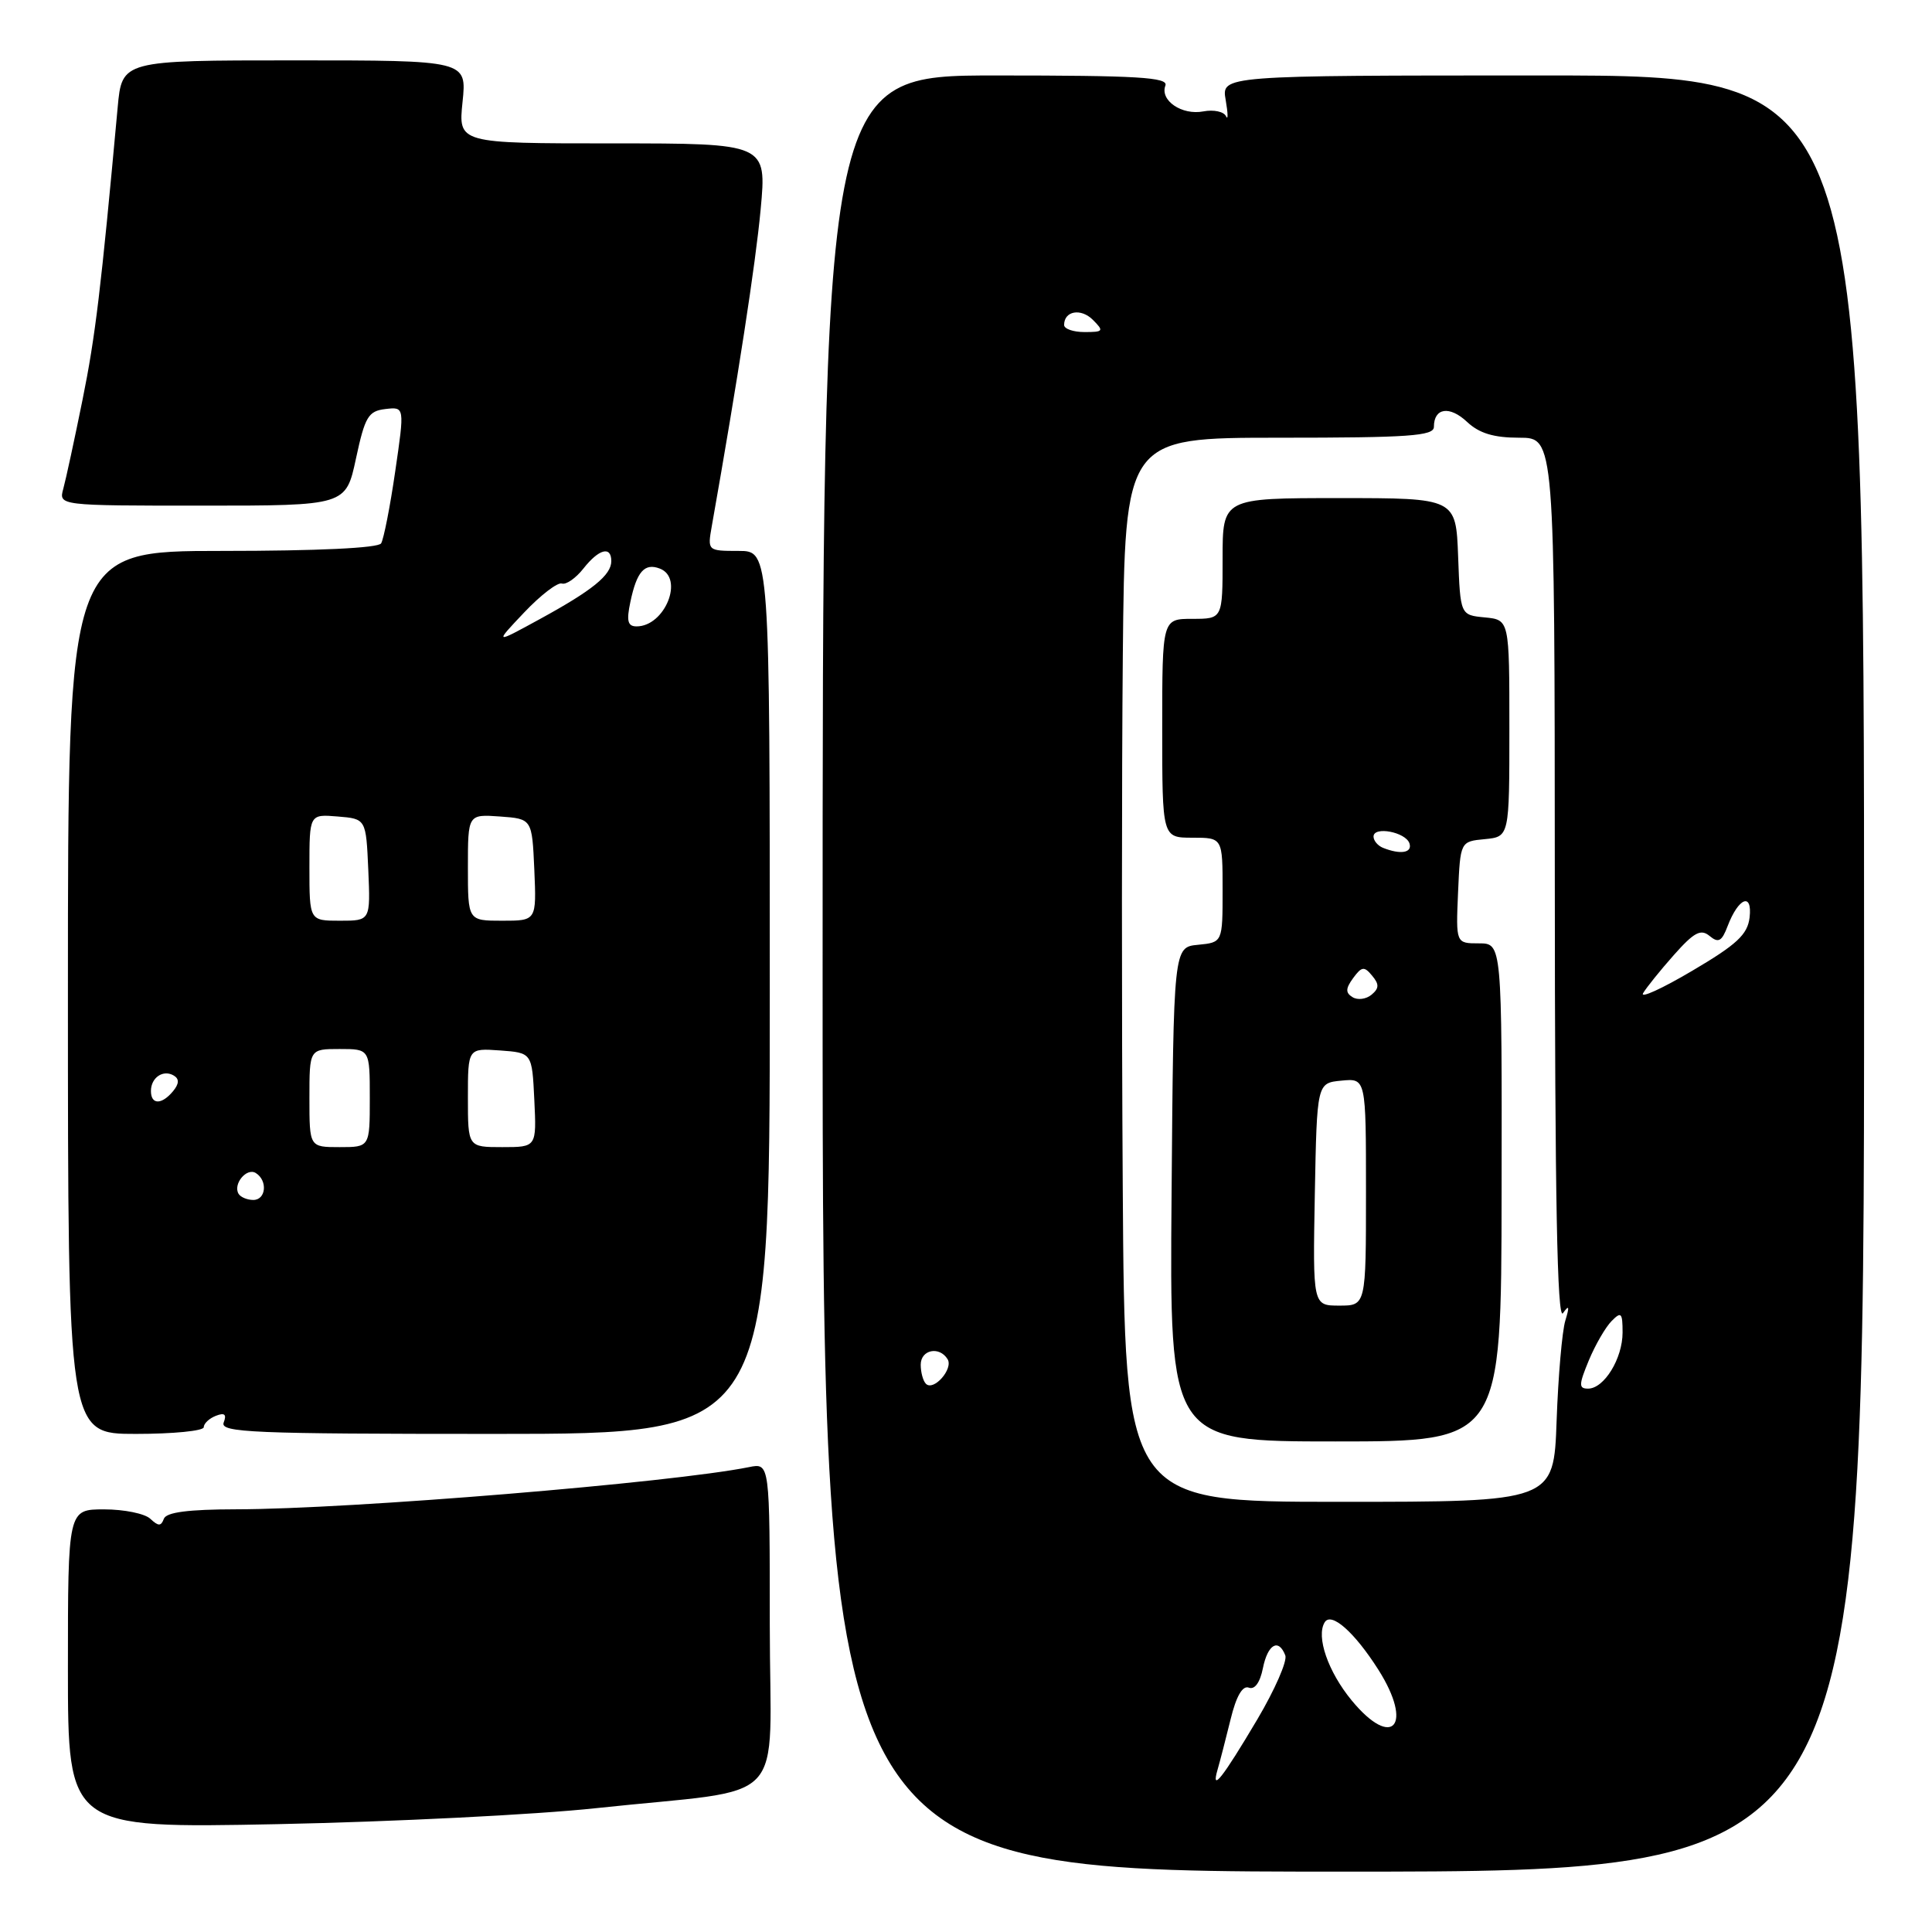 <?xml version="1.0" encoding="UTF-8" standalone="no"?>
<!DOCTYPE svg PUBLIC "-//W3C//DTD SVG 1.1//EN" "http://www.w3.org/Graphics/SVG/1.1/DTD/svg11.dtd" >
<svg xmlns="http://www.w3.org/2000/svg" xmlns:xlink="http://www.w3.org/1999/xlink" version="1.1" viewBox="0 0 256 256">
 <g >
 <path fill="currentColor"
d=" M 247.00 129.00 C 247.00 10.00 247.00 10.00 204.42 10.00 C 161.84 10.00 161.84 10.00 162.41 13.25 C 162.72 15.04 162.74 16.00 162.45 15.40 C 162.17 14.79 160.82 14.50 159.46 14.76 C 156.61 15.31 153.67 13.31 154.42 11.34 C 154.84 10.24 150.75 10.00 131.97 10.00 C 109.00 10.00 109.00 10.00 109.00 129.00 C 109.00 248.00 109.00 248.00 178.00 248.00 C 247.00 248.00 247.00 248.00 247.00 129.00 Z  M 79.00 239.59 C 105.03 236.79 102.00 239.99 102.00 215.31 C 102.00 193.84 102.00 193.84 99.25 194.40 C 88.98 196.47 46.47 199.97 31.33 199.99 C 24.92 200.00 22.03 200.38 21.71 201.25 C 21.34 202.25 20.99 202.25 19.92 201.25 C 19.20 200.56 16.44 200.00 13.80 200.00 C 9.00 200.00 9.00 200.00 9.00 221.13 C 9.00 242.26 9.00 242.26 36.75 241.71 C 52.01 241.40 71.03 240.45 79.00 239.59 Z  M 27.00 189.11 C 27.00 188.62 27.73 187.94 28.61 187.60 C 29.76 187.15 30.06 187.41 29.64 188.49 C 29.13 189.82 33.40 190.00 65.53 190.00 C 102.00 190.00 102.00 190.00 102.00 131.50 C 102.00 73.00 102.00 73.00 97.87 73.00 C 93.76 73.00 93.74 72.98 94.31 69.75 C 97.78 50.15 100.12 34.97 100.79 27.75 C 101.60 19.00 101.60 19.00 81.16 19.00 C 60.72 19.00 60.72 19.00 61.29 13.50 C 61.86 8.00 61.86 8.00 39.01 8.00 C 16.16 8.00 16.16 8.00 15.59 14.25 C 13.38 38.39 12.64 44.57 10.93 53.00 C 9.87 58.23 8.73 63.51 8.39 64.75 C 7.77 67.00 7.77 67.00 26.80 67.00 C 45.83 67.00 45.83 67.00 47.17 60.75 C 48.36 55.21 48.80 54.47 51.06 54.20 C 53.62 53.90 53.62 53.90 52.37 62.45 C 51.69 67.15 50.84 71.44 50.50 72.00 C 50.12 72.62 42.05 73.00 29.44 73.00 C 9.00 73.00 9.00 73.00 9.00 131.50 C 9.00 190.00 9.00 190.00 18.00 190.00 C 22.95 190.00 27.00 189.60 27.00 189.11 Z  M 161.33 234.50 C 161.65 233.40 162.43 230.39 163.06 227.82 C 163.80 224.77 164.64 223.31 165.47 223.62 C 166.25 223.93 166.96 222.95 167.34 221.05 C 167.98 217.86 169.42 217.04 170.31 219.35 C 170.59 220.10 168.92 223.91 166.60 227.83 C 161.97 235.64 160.44 237.57 161.33 234.50 Z  M 179.11 225.32 C 175.97 221.51 174.36 216.85 175.53 214.96 C 176.40 213.55 179.47 216.26 182.63 221.23 C 187.33 228.63 184.53 231.89 179.11 225.32 Z  M 148.77 157.25 C 148.62 134.29 148.63 102.56 148.78 86.75 C 149.06 58.00 149.06 58.00 169.53 58.00 C 186.69 58.00 190.00 57.77 190.00 56.56 C 190.00 54.04 192.07 53.72 194.39 55.90 C 196.01 57.42 197.93 58.00 201.31 58.00 C 206.00 58.00 206.00 58.00 206.02 116.75 C 206.03 158.80 206.34 175.07 207.10 174.00 C 207.92 172.85 207.99 173.09 207.41 175.00 C 206.99 176.38 206.47 182.34 206.26 188.25 C 205.88 199.00 205.88 199.00 177.46 199.00 C 149.04 199.00 149.04 199.00 148.77 157.25 Z  M 198.97 158.00 C 199.02 125.00 199.02 125.00 195.96 125.00 C 192.91 125.00 192.91 125.00 193.20 118.25 C 193.50 111.50 193.50 111.50 196.75 111.19 C 200.00 110.87 200.00 110.87 200.00 96.50 C 200.00 82.13 200.00 82.13 196.75 81.81 C 193.50 81.50 193.50 81.50 193.21 73.75 C 192.92 66.00 192.92 66.00 177.46 66.00 C 162.00 66.00 162.00 66.00 162.00 74.00 C 162.00 82.00 162.00 82.00 158.00 82.00 C 154.00 82.00 154.00 82.00 154.00 96.50 C 154.00 111.00 154.00 111.00 158.00 111.00 C 162.00 111.00 162.00 111.00 162.00 117.94 C 162.00 124.87 162.00 124.87 158.75 125.19 C 155.50 125.50 155.50 125.50 155.24 158.25 C 154.97 191.00 154.97 191.00 176.95 191.00 C 198.93 191.00 198.93 191.00 198.97 158.00 Z  M 122.69 183.36 C 122.31 182.98 122.00 181.84 122.00 180.83 C 122.00 178.84 124.47 178.33 125.56 180.10 C 126.35 181.38 123.71 184.38 122.69 183.36 Z  M 210.53 180.25 C 211.39 178.19 212.75 175.84 213.55 175.04 C 214.82 173.75 215.00 173.94 215.00 176.56 C 215.00 180.02 212.55 184.00 210.43 184.00 C 209.17 184.00 209.19 183.49 210.53 180.25 Z  M 217.72 131.60 C 218.15 130.87 219.98 128.59 221.79 126.55 C 224.47 123.53 225.36 123.05 226.53 124.02 C 227.70 124.99 228.15 124.75 228.92 122.71 C 230.36 118.94 232.22 118.20 231.83 121.57 C 231.56 123.83 230.15 125.15 224.22 128.64 C 220.21 131.01 217.29 132.34 217.72 131.60 Z  M 141.00 43.06 C 141.00 41.19 143.23 40.80 144.81 42.38 C 146.30 43.87 146.22 44.00 143.71 44.00 C 142.22 44.00 141.00 43.58 141.00 43.06 Z  M 31.62 158.20 C 30.83 156.92 32.67 154.68 33.89 155.43 C 35.49 156.42 35.26 159.00 33.56 159.00 C 32.77 159.00 31.90 158.64 31.62 158.20 Z  M 41.00 145.50 C 41.00 139.00 41.00 139.00 45.00 139.00 C 49.00 139.00 49.00 139.00 49.00 145.50 C 49.00 152.00 49.00 152.00 45.00 152.00 C 41.00 152.00 41.00 152.00 41.00 145.50 Z  M 62.00 145.44 C 62.00 138.89 62.00 138.89 66.25 139.19 C 70.50 139.50 70.50 139.50 70.80 145.75 C 71.10 152.00 71.10 152.00 66.55 152.00 C 62.00 152.00 62.00 152.00 62.00 145.44 Z  M 20.00 144.56 C 20.00 142.77 21.65 141.67 23.05 142.53 C 23.77 142.97 23.73 143.62 22.93 144.59 C 21.42 146.41 20.00 146.40 20.00 144.56 Z  M 41.00 114.94 C 41.00 107.88 41.00 107.88 44.75 108.19 C 48.50 108.50 48.50 108.50 48.80 115.25 C 49.09 122.00 49.09 122.00 45.05 122.00 C 41.00 122.00 41.00 122.00 41.00 114.94 Z  M 62.00 114.94 C 62.00 107.89 62.00 107.89 66.25 108.19 C 70.50 108.50 70.50 108.50 70.80 115.25 C 71.09 122.00 71.09 122.00 66.55 122.00 C 62.00 122.00 62.00 122.00 62.00 114.94 Z  M 69.46 81.15 C 71.64 78.85 73.89 77.13 74.45 77.32 C 75.02 77.51 76.30 76.61 77.31 75.33 C 79.35 72.74 81.00 72.30 81.00 74.35 C 81.00 76.20 78.53 78.21 71.50 82.05 C 65.50 85.33 65.50 85.33 69.46 81.15 Z  M 83.53 79.75 C 84.37 75.73 85.41 74.56 87.43 75.34 C 90.69 76.59 88.11 83.00 84.35 83.00 C 83.17 83.00 82.99 82.28 83.53 79.75 Z  M 174.22 158.25 C 174.50 143.50 174.50 143.50 177.75 143.19 C 181.00 142.87 181.00 142.87 181.00 157.94 C 181.00 173.00 181.00 173.00 177.47 173.00 C 173.95 173.00 173.95 173.00 174.22 158.25 Z  M 179.22 132.13 C 178.27 131.55 178.29 130.99 179.30 129.60 C 180.43 128.06 180.77 128.01 181.81 129.28 C 182.77 130.42 182.75 130.96 181.73 131.81 C 181.02 132.40 179.89 132.55 179.22 132.13 Z  M 183.25 112.34 C 182.56 112.06 182.00 111.39 182.00 110.85 C 182.00 109.44 186.26 110.25 186.76 111.75 C 187.17 113.01 185.57 113.27 183.25 112.34 Z "/>
</g>
</svg>